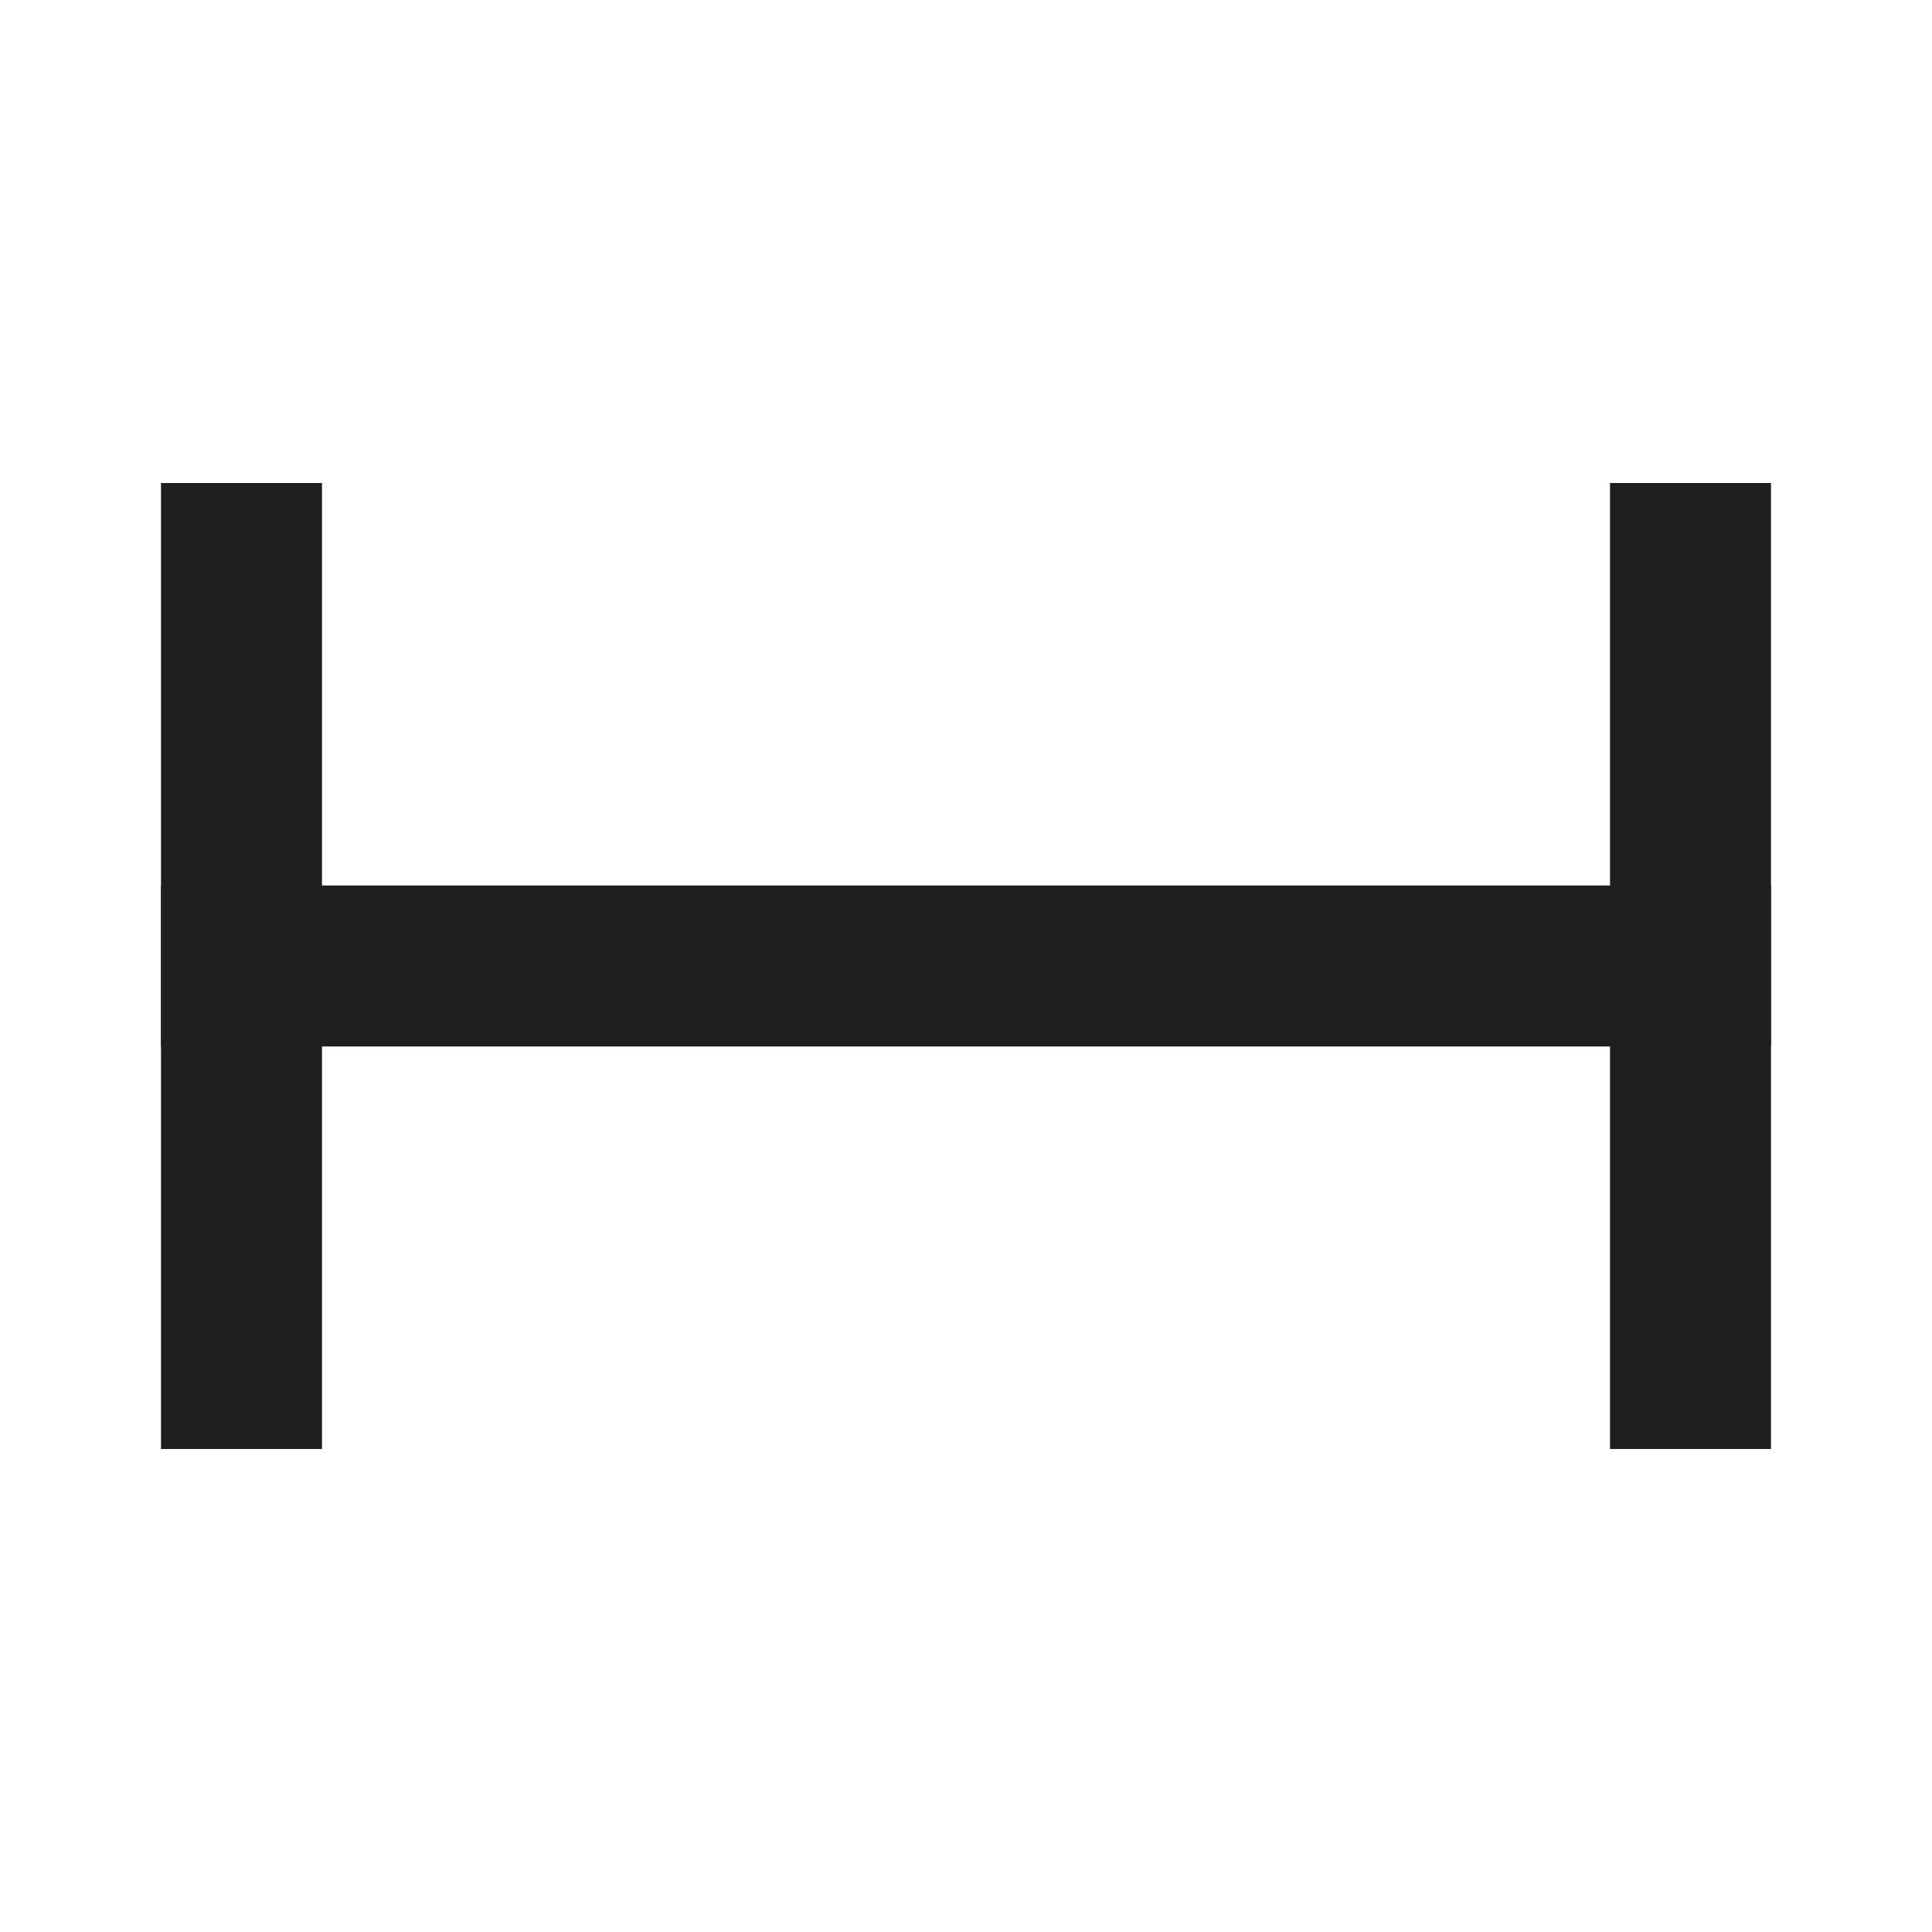 <svg viewBox="0 0 100 100" xmlns="http://www.w3.org/2000/svg"><g fill="#1F1F1F" fill-rule="evenodd"><path d="M8.333 25h8.333v50H8.333z"/><path d="M8.333 45.833h83.333v8.333H8.333z"/><path d="M83.333 25h8.333v50h-8.333z"/></g></svg>
